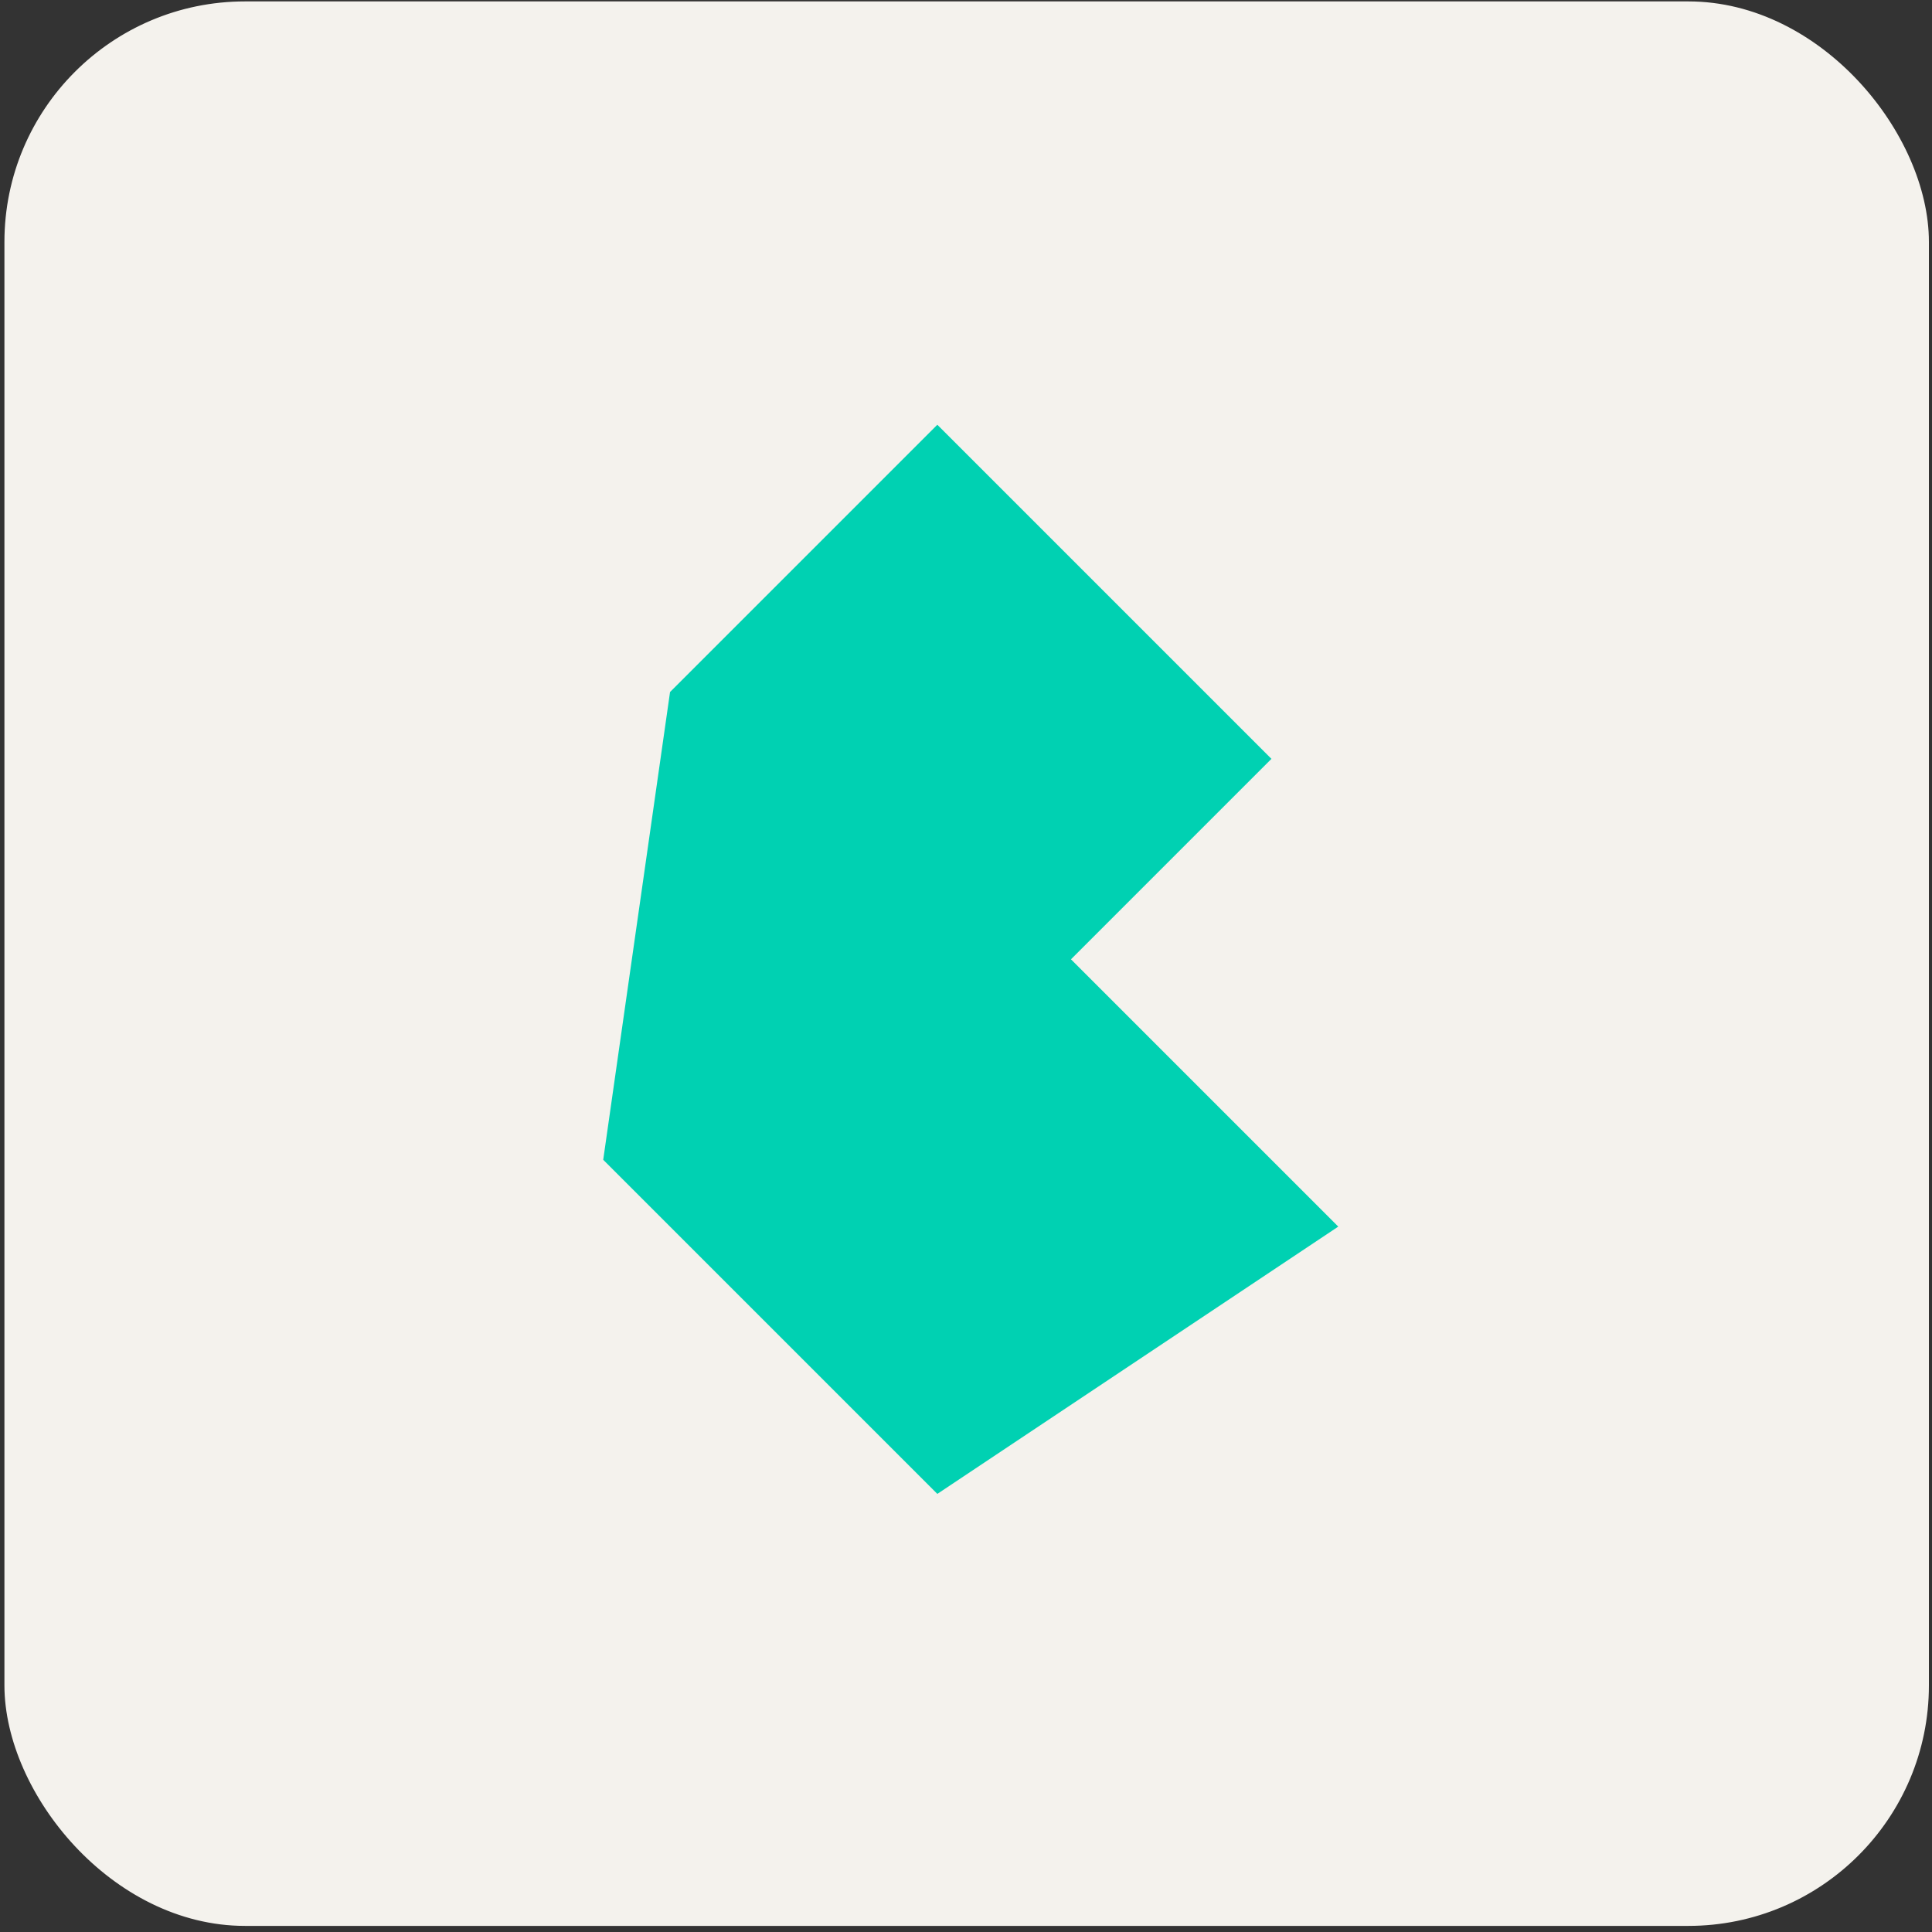 <svg width="257" height="257" viewBox="0 0 257 257" fill="none" xmlns="http://www.w3.org/2000/svg">
<rect x="0" y="0" width="257" height="257" fill="#333333" stroke="none"/>
<rect x="1.089" y="0.688" width="255" height="255" rx="31.5" fill="#F4F2ED"/>
<rect x="1.089" y="0.688" width="255" height="255" rx="31.5" stroke="#F4F2ED"/>
<path d="M80.242 154.278L89.131 92.055L124.686 56.5L169.13 100.945L142.464 127.611L178.019 163.166L124.686 198.722L80.242 154.278Z" fill="#00D1B2"/>
</svg>

